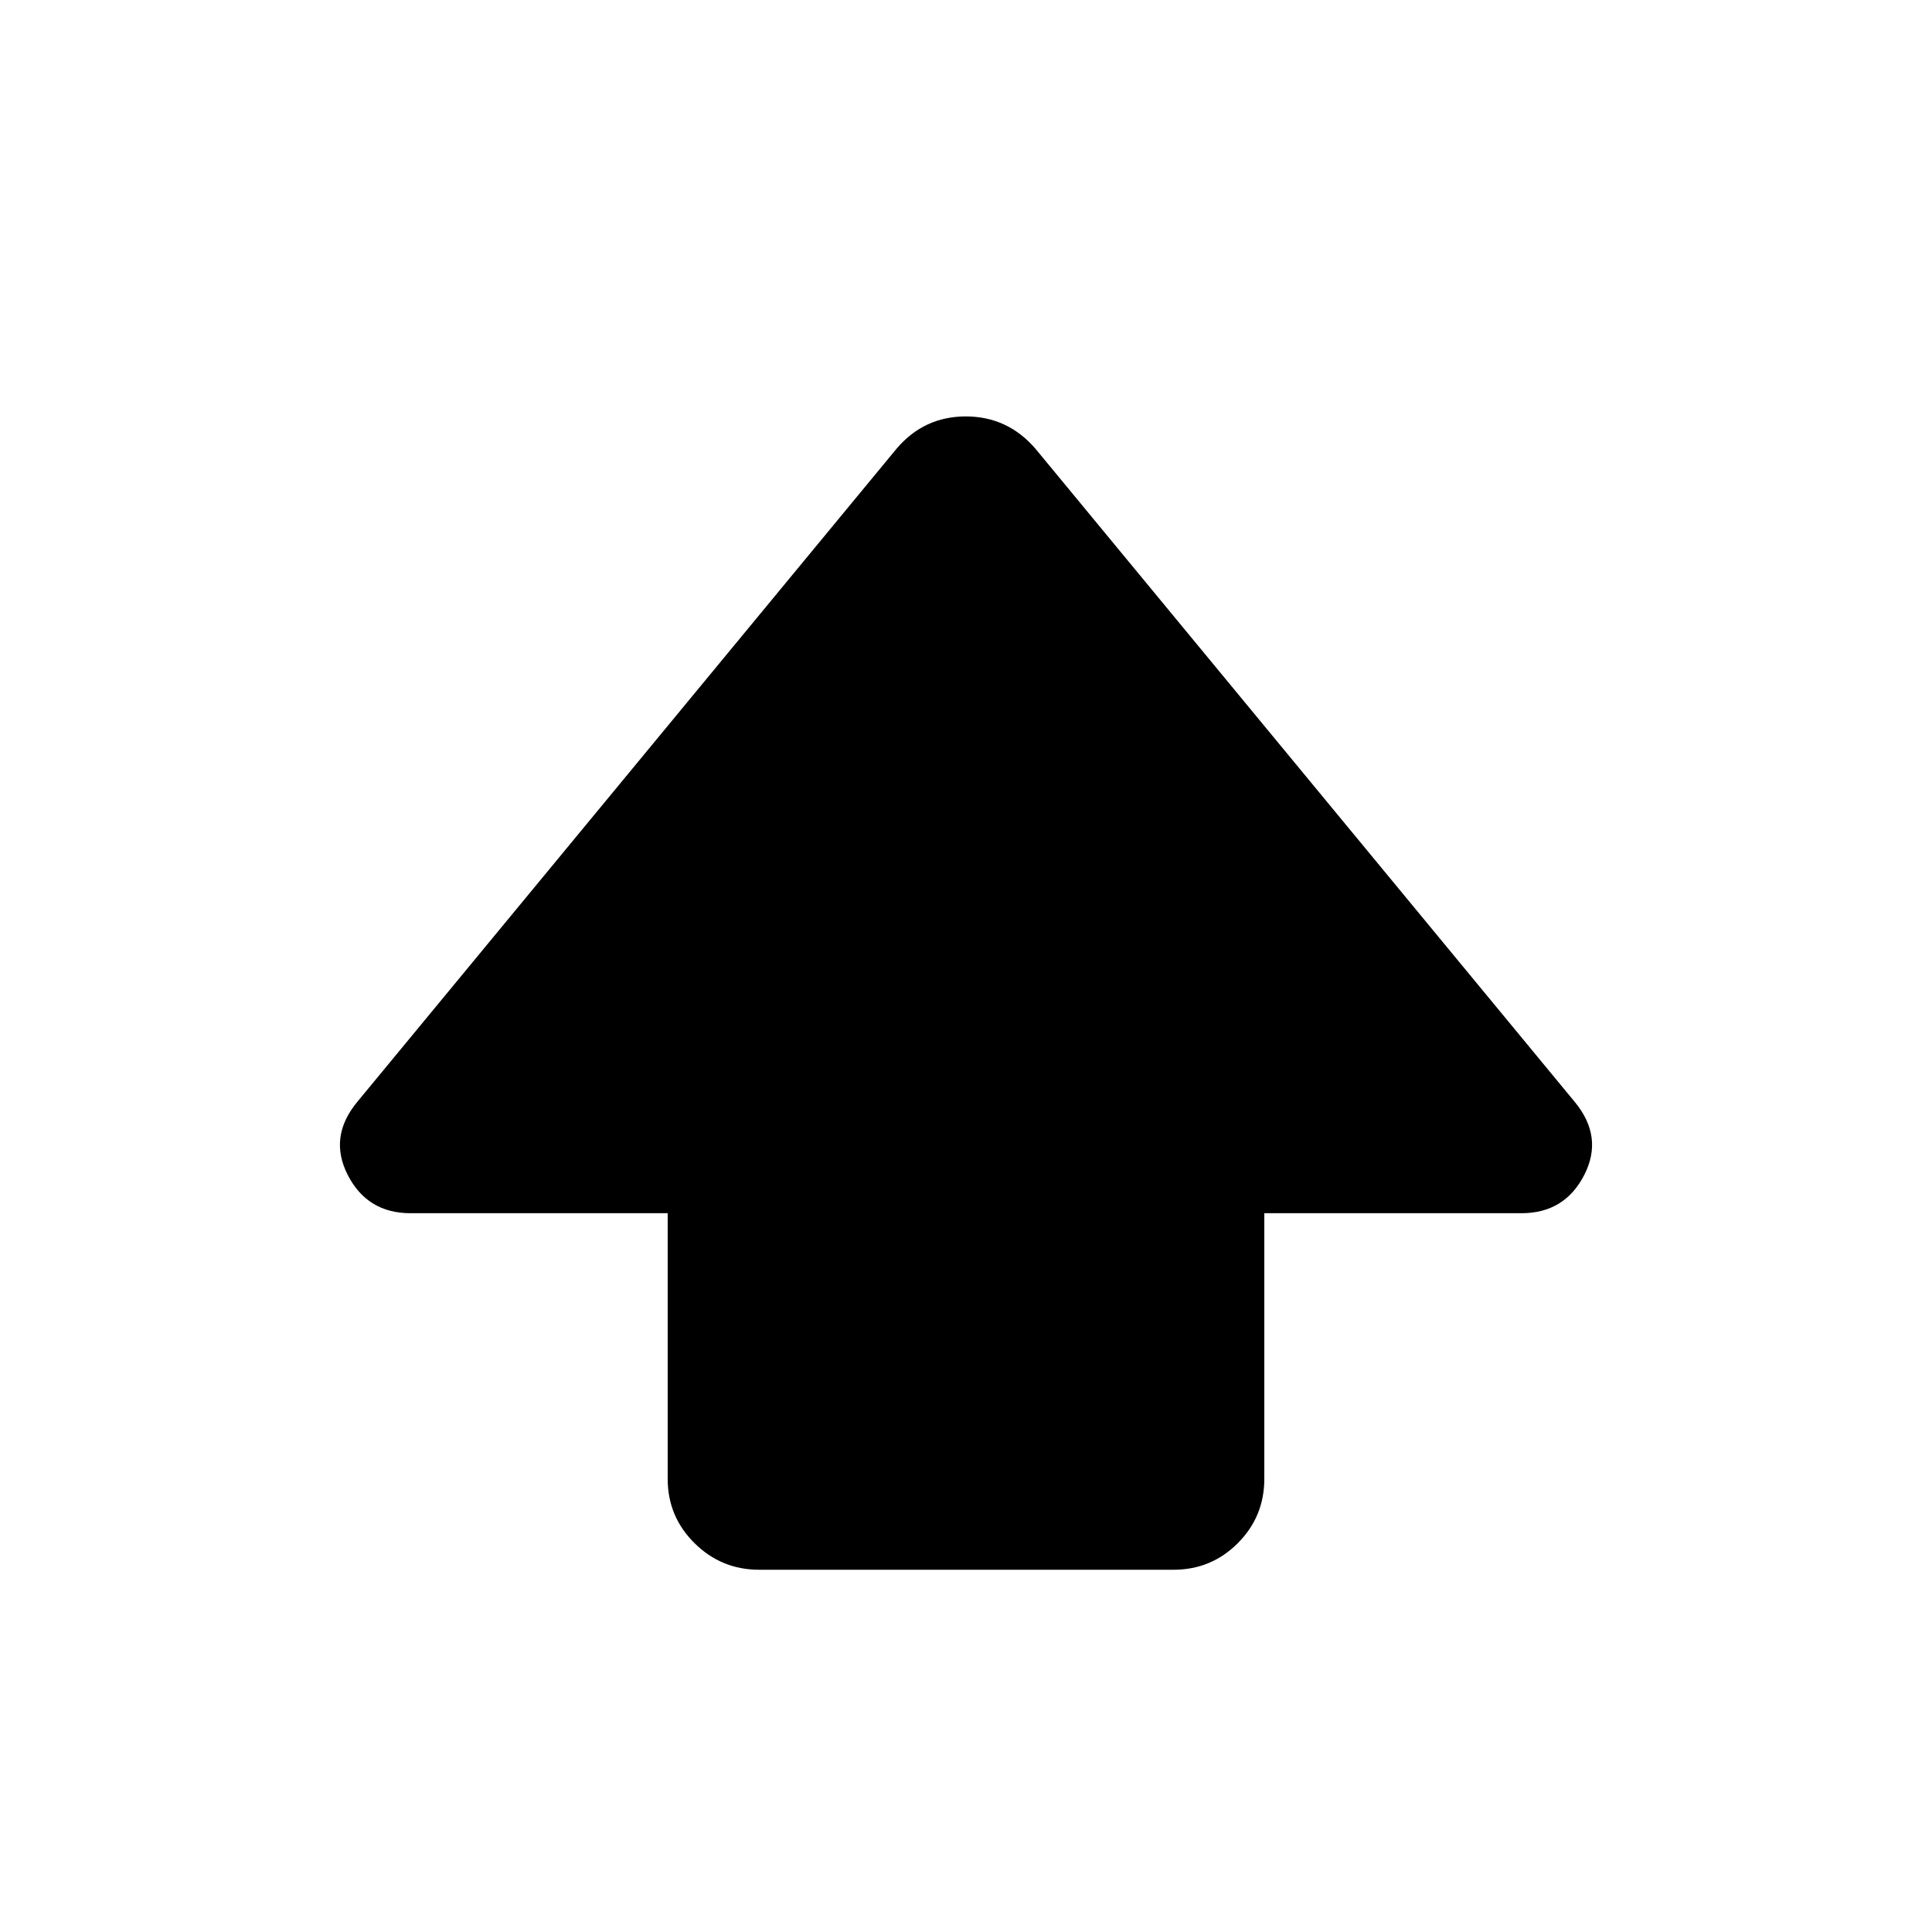 <svg xmlns="http://www.w3.org/2000/svg" height="20" viewBox="0 -960 960 960" width="20"><path d="M331.77-225.16v-132H204q-21.45 0-31.18-18.96-9.74-18.96 4.77-36.44L445.46-737q13.65-16.08 34.44-16.08T514.54-737l267.87 324.44q14.51 17.48 4.77 36.44-9.73 18.96-31.18 18.96H628.23v132q0 18.77-13.18 31.96-13.19 13.2-31.93 13.2H377.21q-18.75 0-32.09-13.2-13.35-13.19-13.35-31.96Z"/></svg>